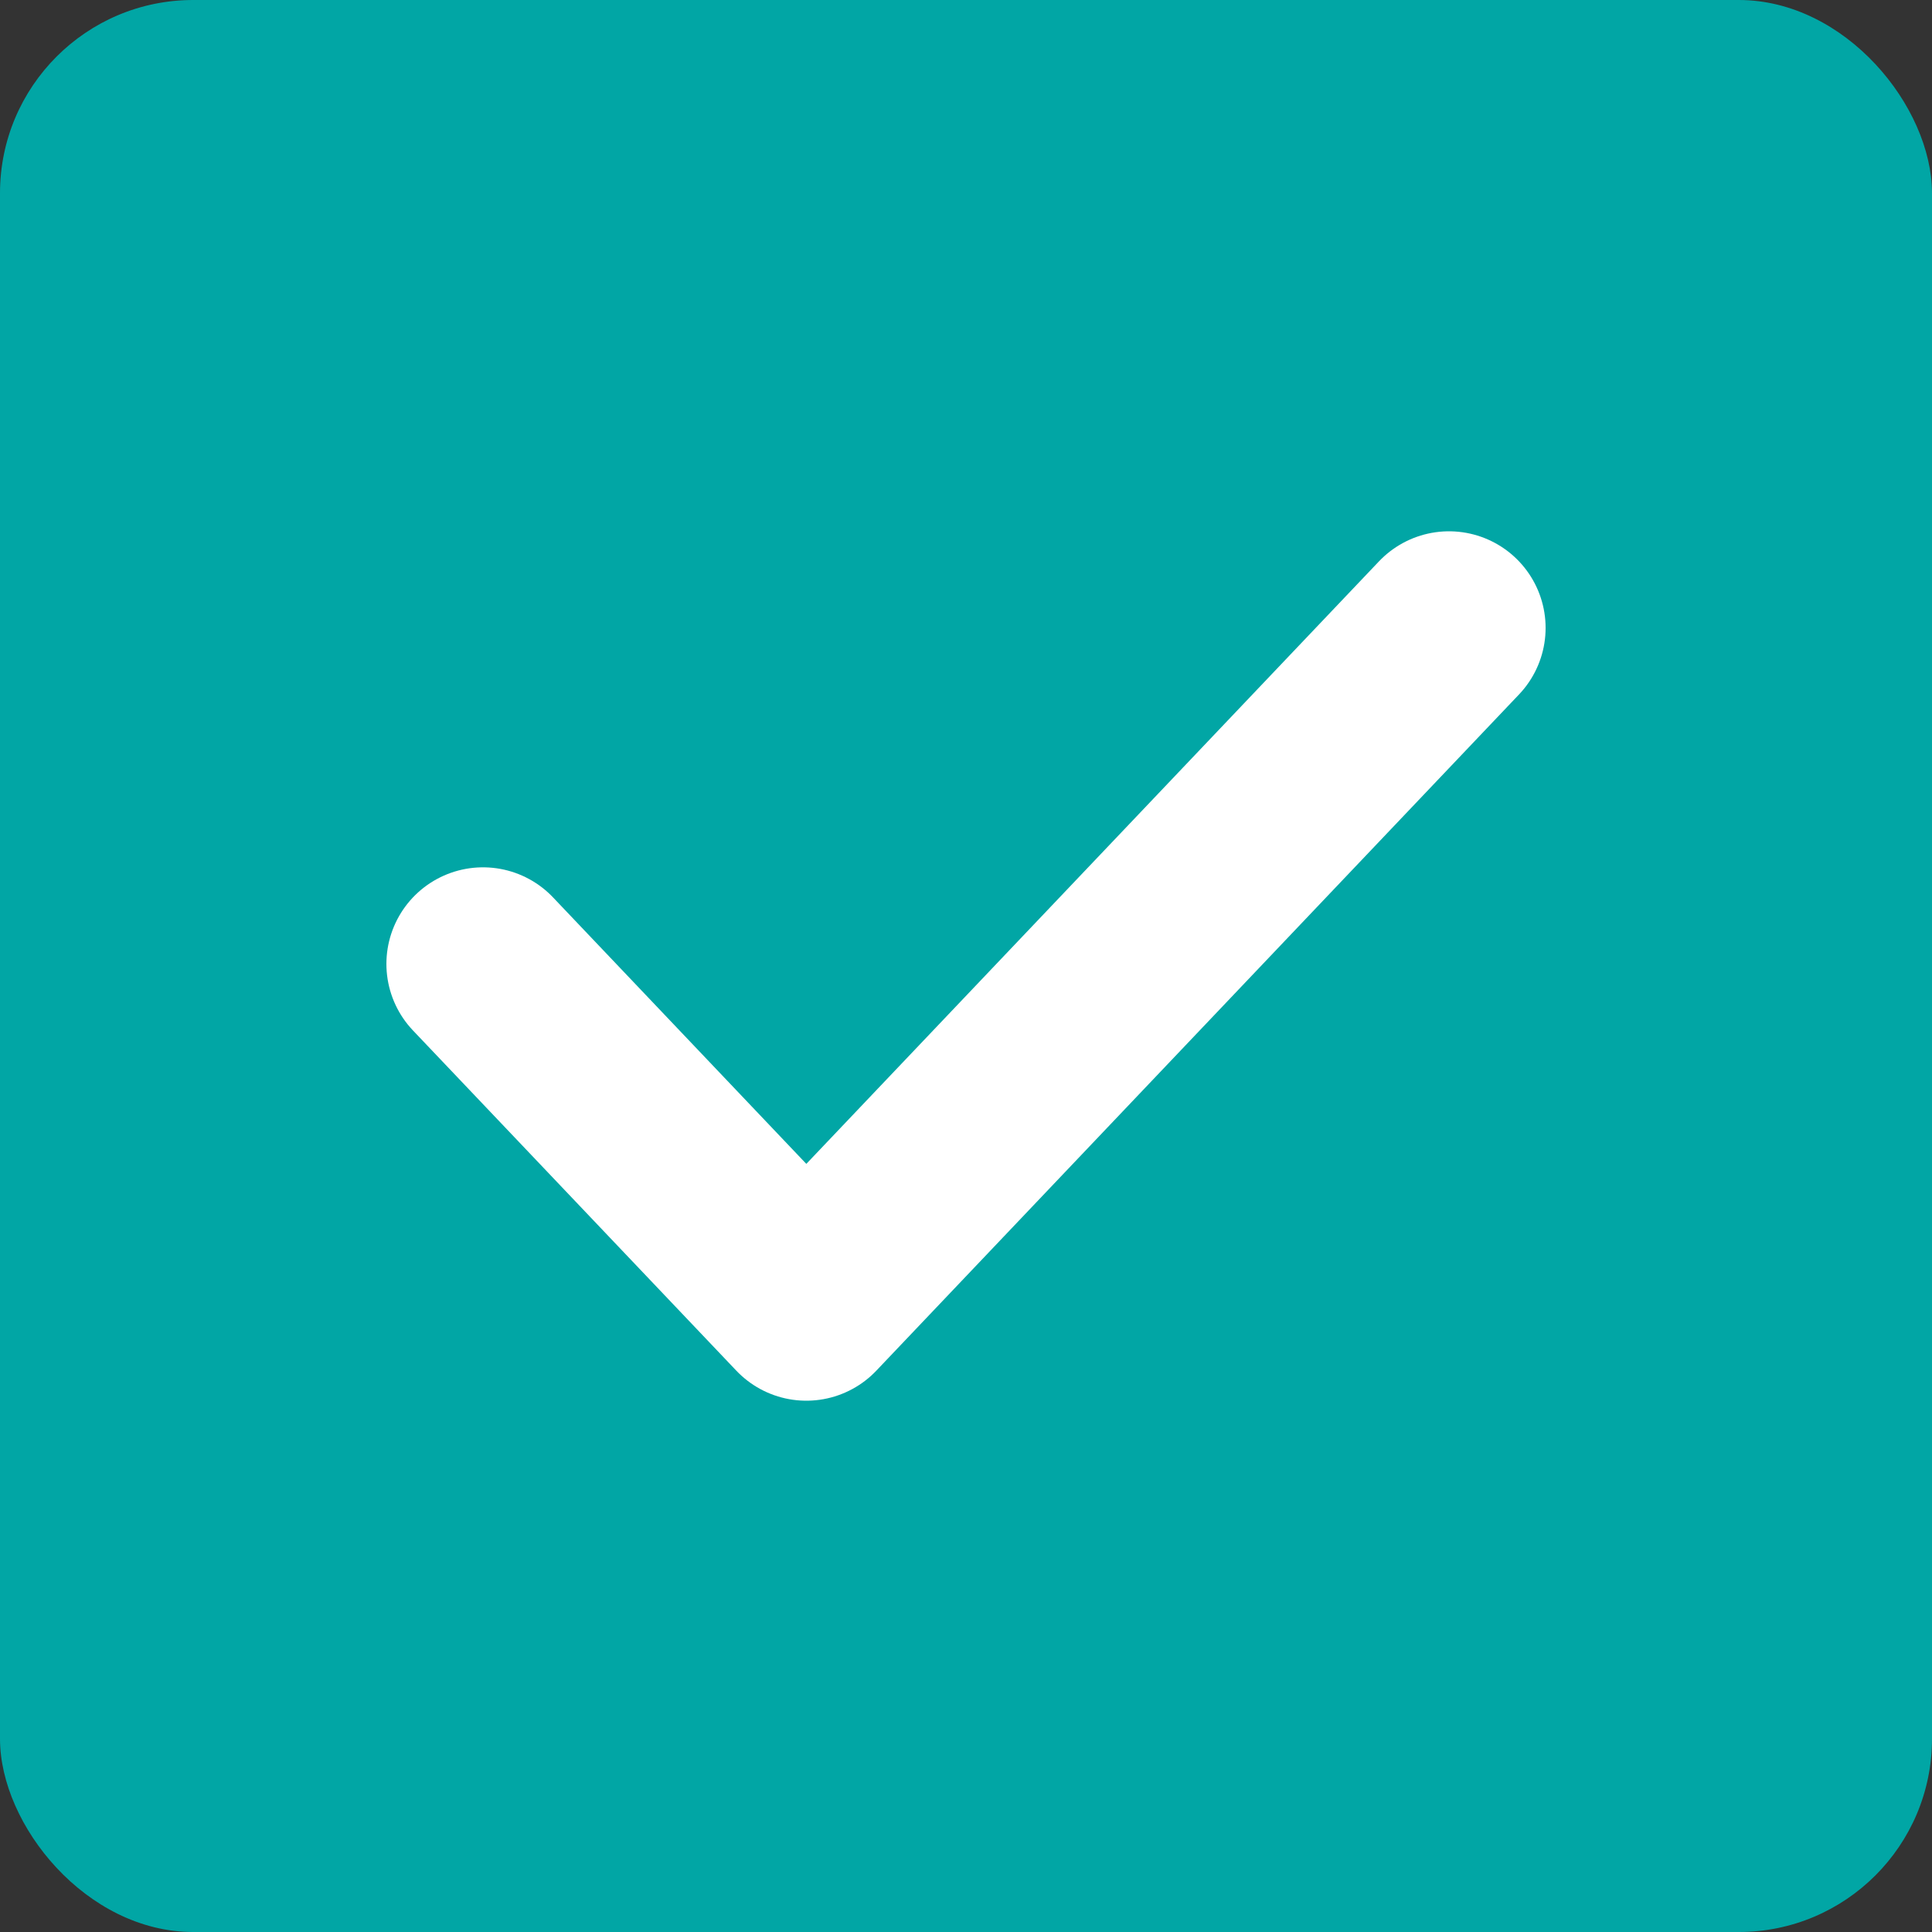 <svg width="40" height="40" viewBox="0 0 40 40" fill="none" xmlns="http://www.w3.org/2000/svg">
<rect x="0" y="0" width="40" height="40" fill="#333333" stroke="none"/>
<rect width="40" height="40" rx="4" fill="#01A6A5"/>
<path d="M10 19.957L16.694 27L30 13" stroke="white" stroke-width="4" stroke-linecap="round" stroke-linejoin="round"/>
</svg>
